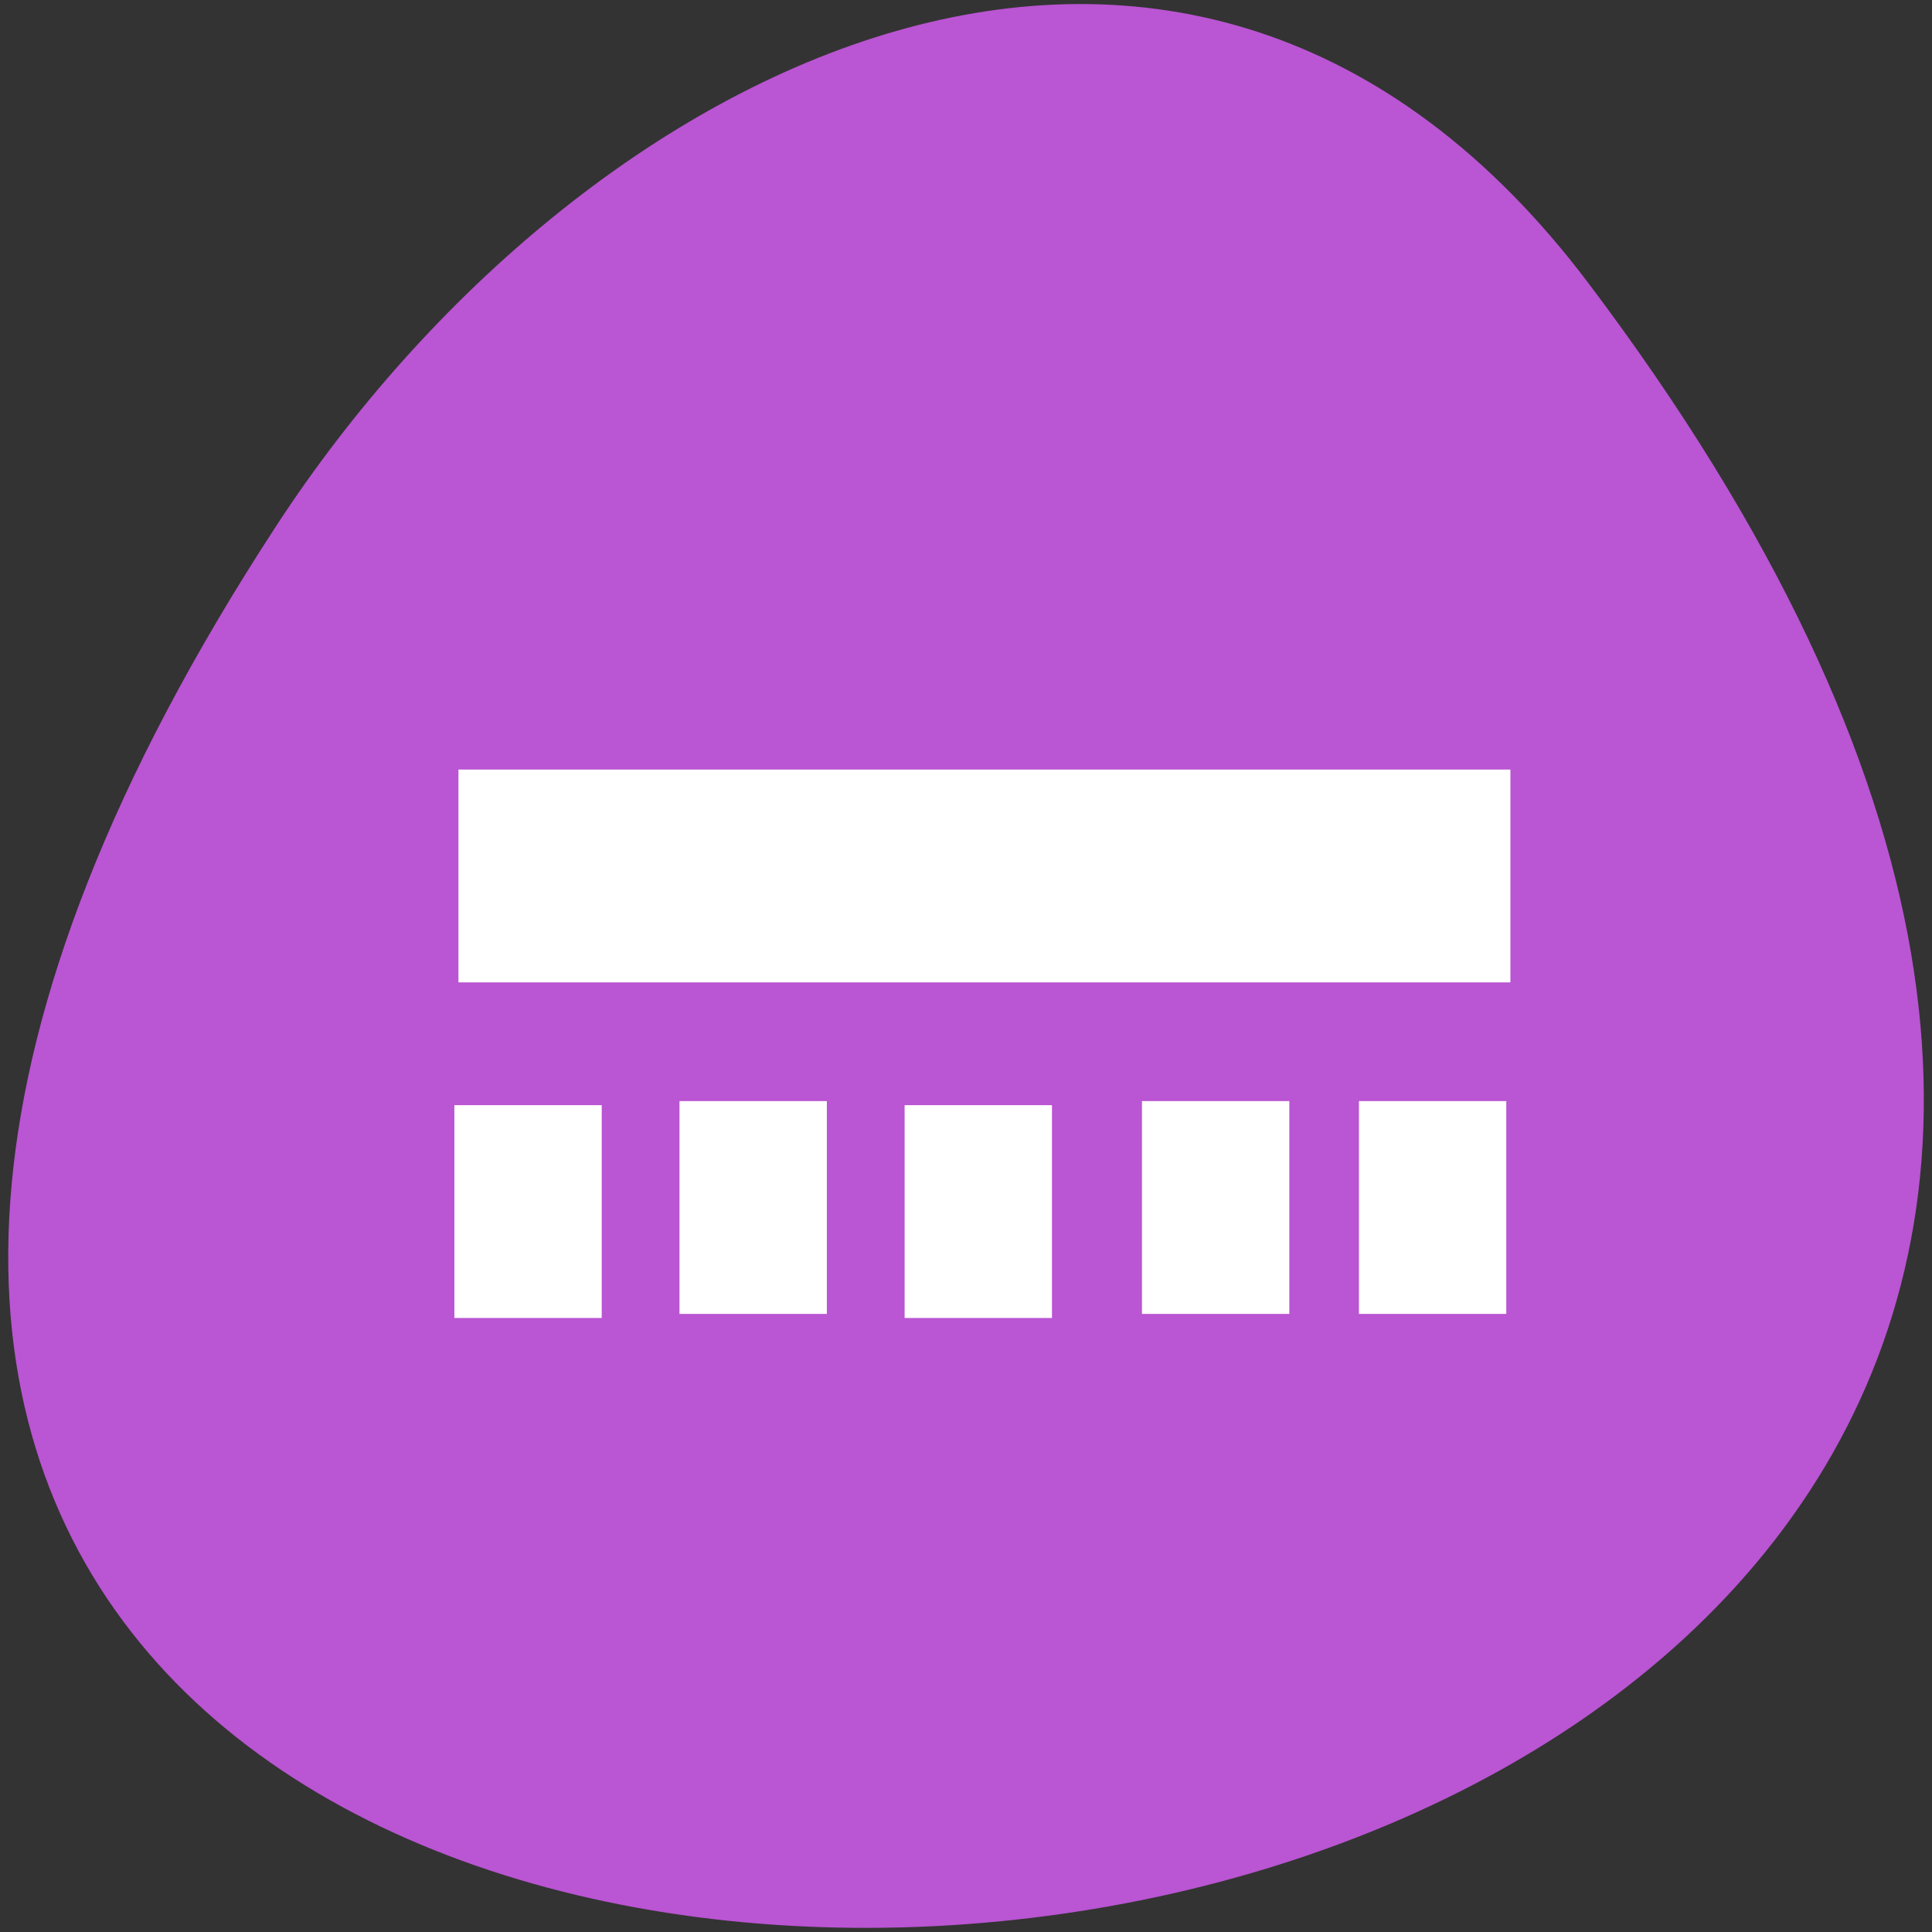 <svg xmlns="http://www.w3.org/2000/svg" viewBox="0 0 256 256"><rect x="0" y="0" width="256" height="256" fill="#333333" stroke="none"/><defs><clipPath><path transform="matrix(15.333 0 0 11.5 415 -125.5)" d="m -24 13 c 0 1.105 -0.672 2 -1.5 2 -0.828 0 -1.5 -0.895 -1.5 -2 0 -1.105 0.672 -2 1.5 -2 0.828 0 1.5 0.895 1.5 2 z"/></clipPath></defs><g transform="translate(-0.004 0.55)"><path d="m 323.28 890.82 c 200.11 265.25 -350.59 302.94 -173.86 32.17 40.29 -61.728 120.86 -102.43 173.86 -32.17 z" transform="translate(-112.81 -853.86)" style="fill:#ba55d3;color:#000"/><g style="fill:#fff"><path d="m 60.75 101.42 h 139.39 v 28.2 h -139.39 z"/><path d="m 60.21 145.89 h 19.525 v 28.2 h -19.525 z"/><path d="m 90.04 145.35 h 19.525 v 28.2 h -19.525 z"/><path d="m 119.87 145.89 h 19.525 v 28.2 h -19.525 z"/><path d="m 151.32 145.35 h 19.526 v 28.2 h -19.526 z"/><path d="m 180.07 145.35 h 19.525 v 28.2 h -19.525 z"/></g></g></svg>